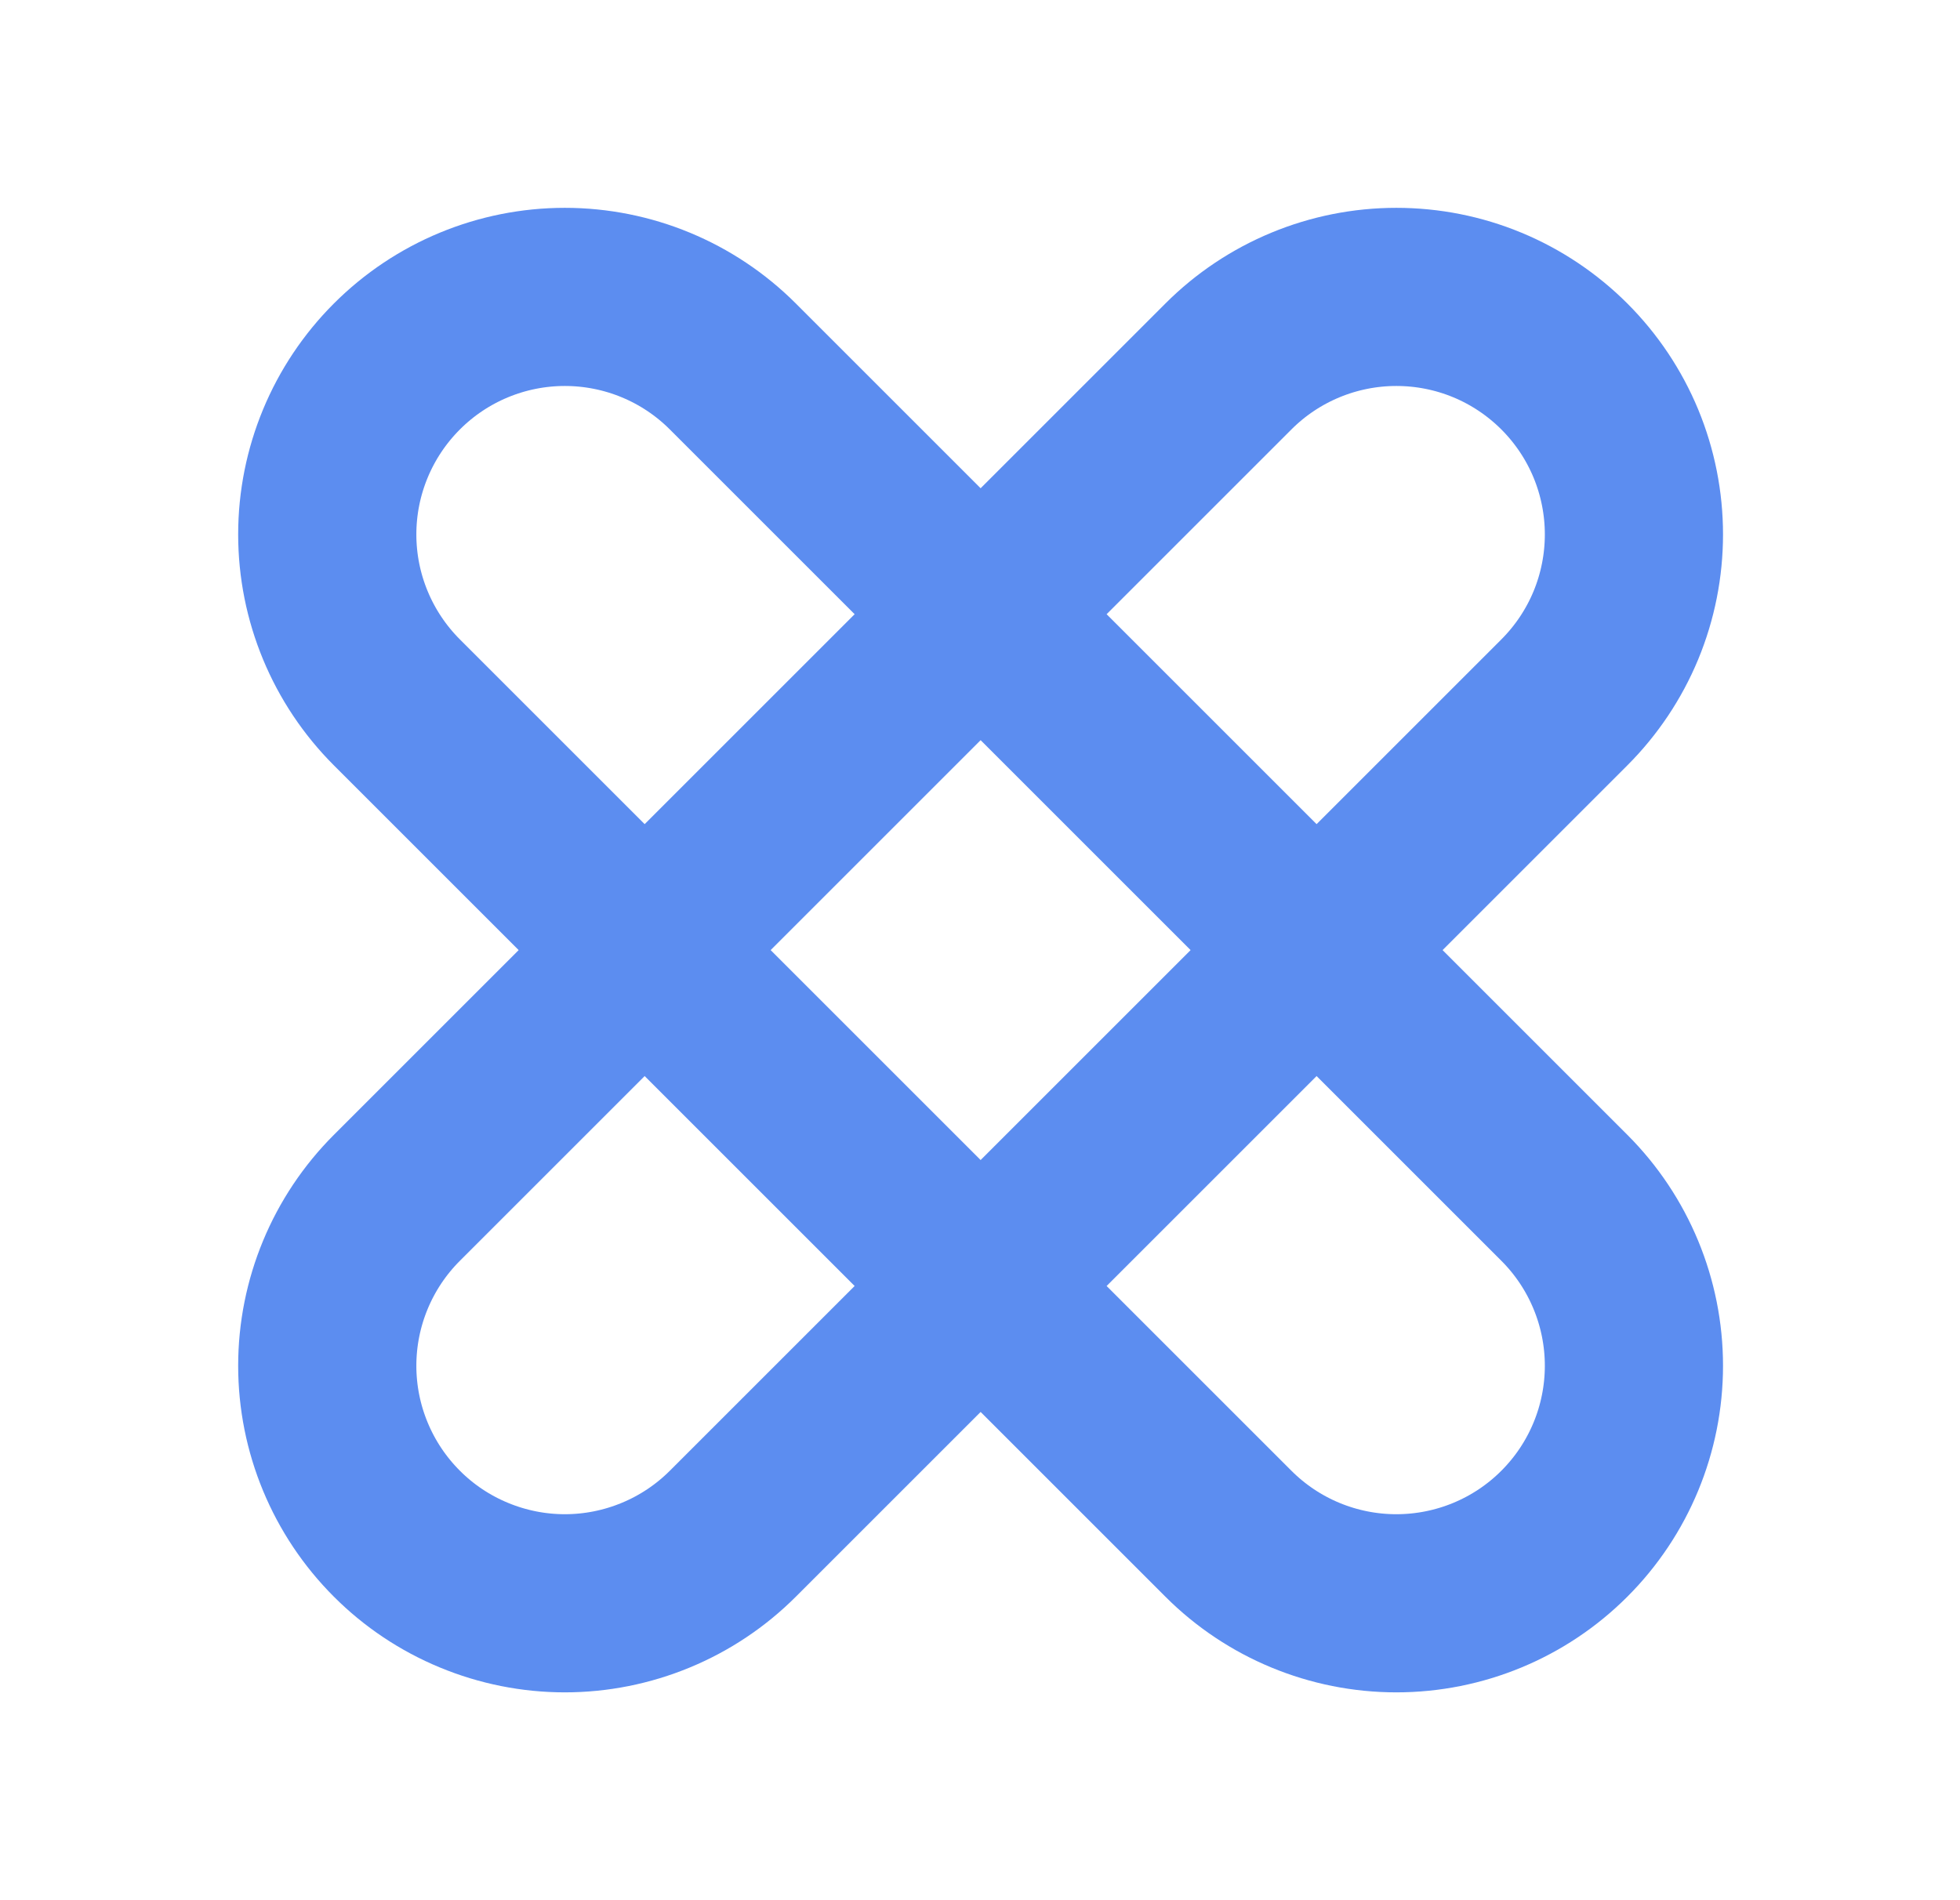 <svg width="33" height="32" viewBox="0 0 33 32" fill="none" xmlns="http://www.w3.org/2000/svg">
<path d="M6.682 11.828C5.932 11.078 5.51 10.061 5.51 9C5.51 7.939 5.932 6.922 6.682 6.172C7.432 5.421 8.45 5 9.51 5C10.571 5 11.589 5.421 12.339 6.172L26.339 20.172C27.089 20.922 27.51 21.939 27.51 23C27.51 24.061 27.089 25.078 26.339 25.828C25.589 26.579 24.571 27 23.51 27C22.45 27 21.432 26.579 20.682 25.828L6.682 11.828Z" stroke="#5C8DF0" stroke-width="3" stroke-linecap="round" stroke-linejoin="round"/>
<path d="M20.682 6.172C21.432 5.421 22.45 5 23.51 5C24.036 5 24.556 5.103 25.041 5.304C25.526 5.505 25.967 5.8 26.339 6.172C26.71 6.543 27.005 6.984 27.206 7.469C27.407 7.955 27.51 8.475 27.51 9C27.51 9.525 27.407 10.045 27.206 10.531C27.005 11.016 26.71 11.457 26.339 11.828L12.339 25.828C11.967 26.2 11.527 26.494 11.041 26.695C10.556 26.896 10.036 27 9.51 27C8.985 27 8.465 26.896 7.98 26.695C7.494 26.494 7.053 26.2 6.682 25.828C5.932 25.078 5.51 24.061 5.51 23C5.51 21.939 5.932 20.922 6.682 20.172L20.682 6.172Z" stroke="#5C8DF0" stroke-width="3" stroke-linecap="round" stroke-linejoin="round"/>
</svg>
